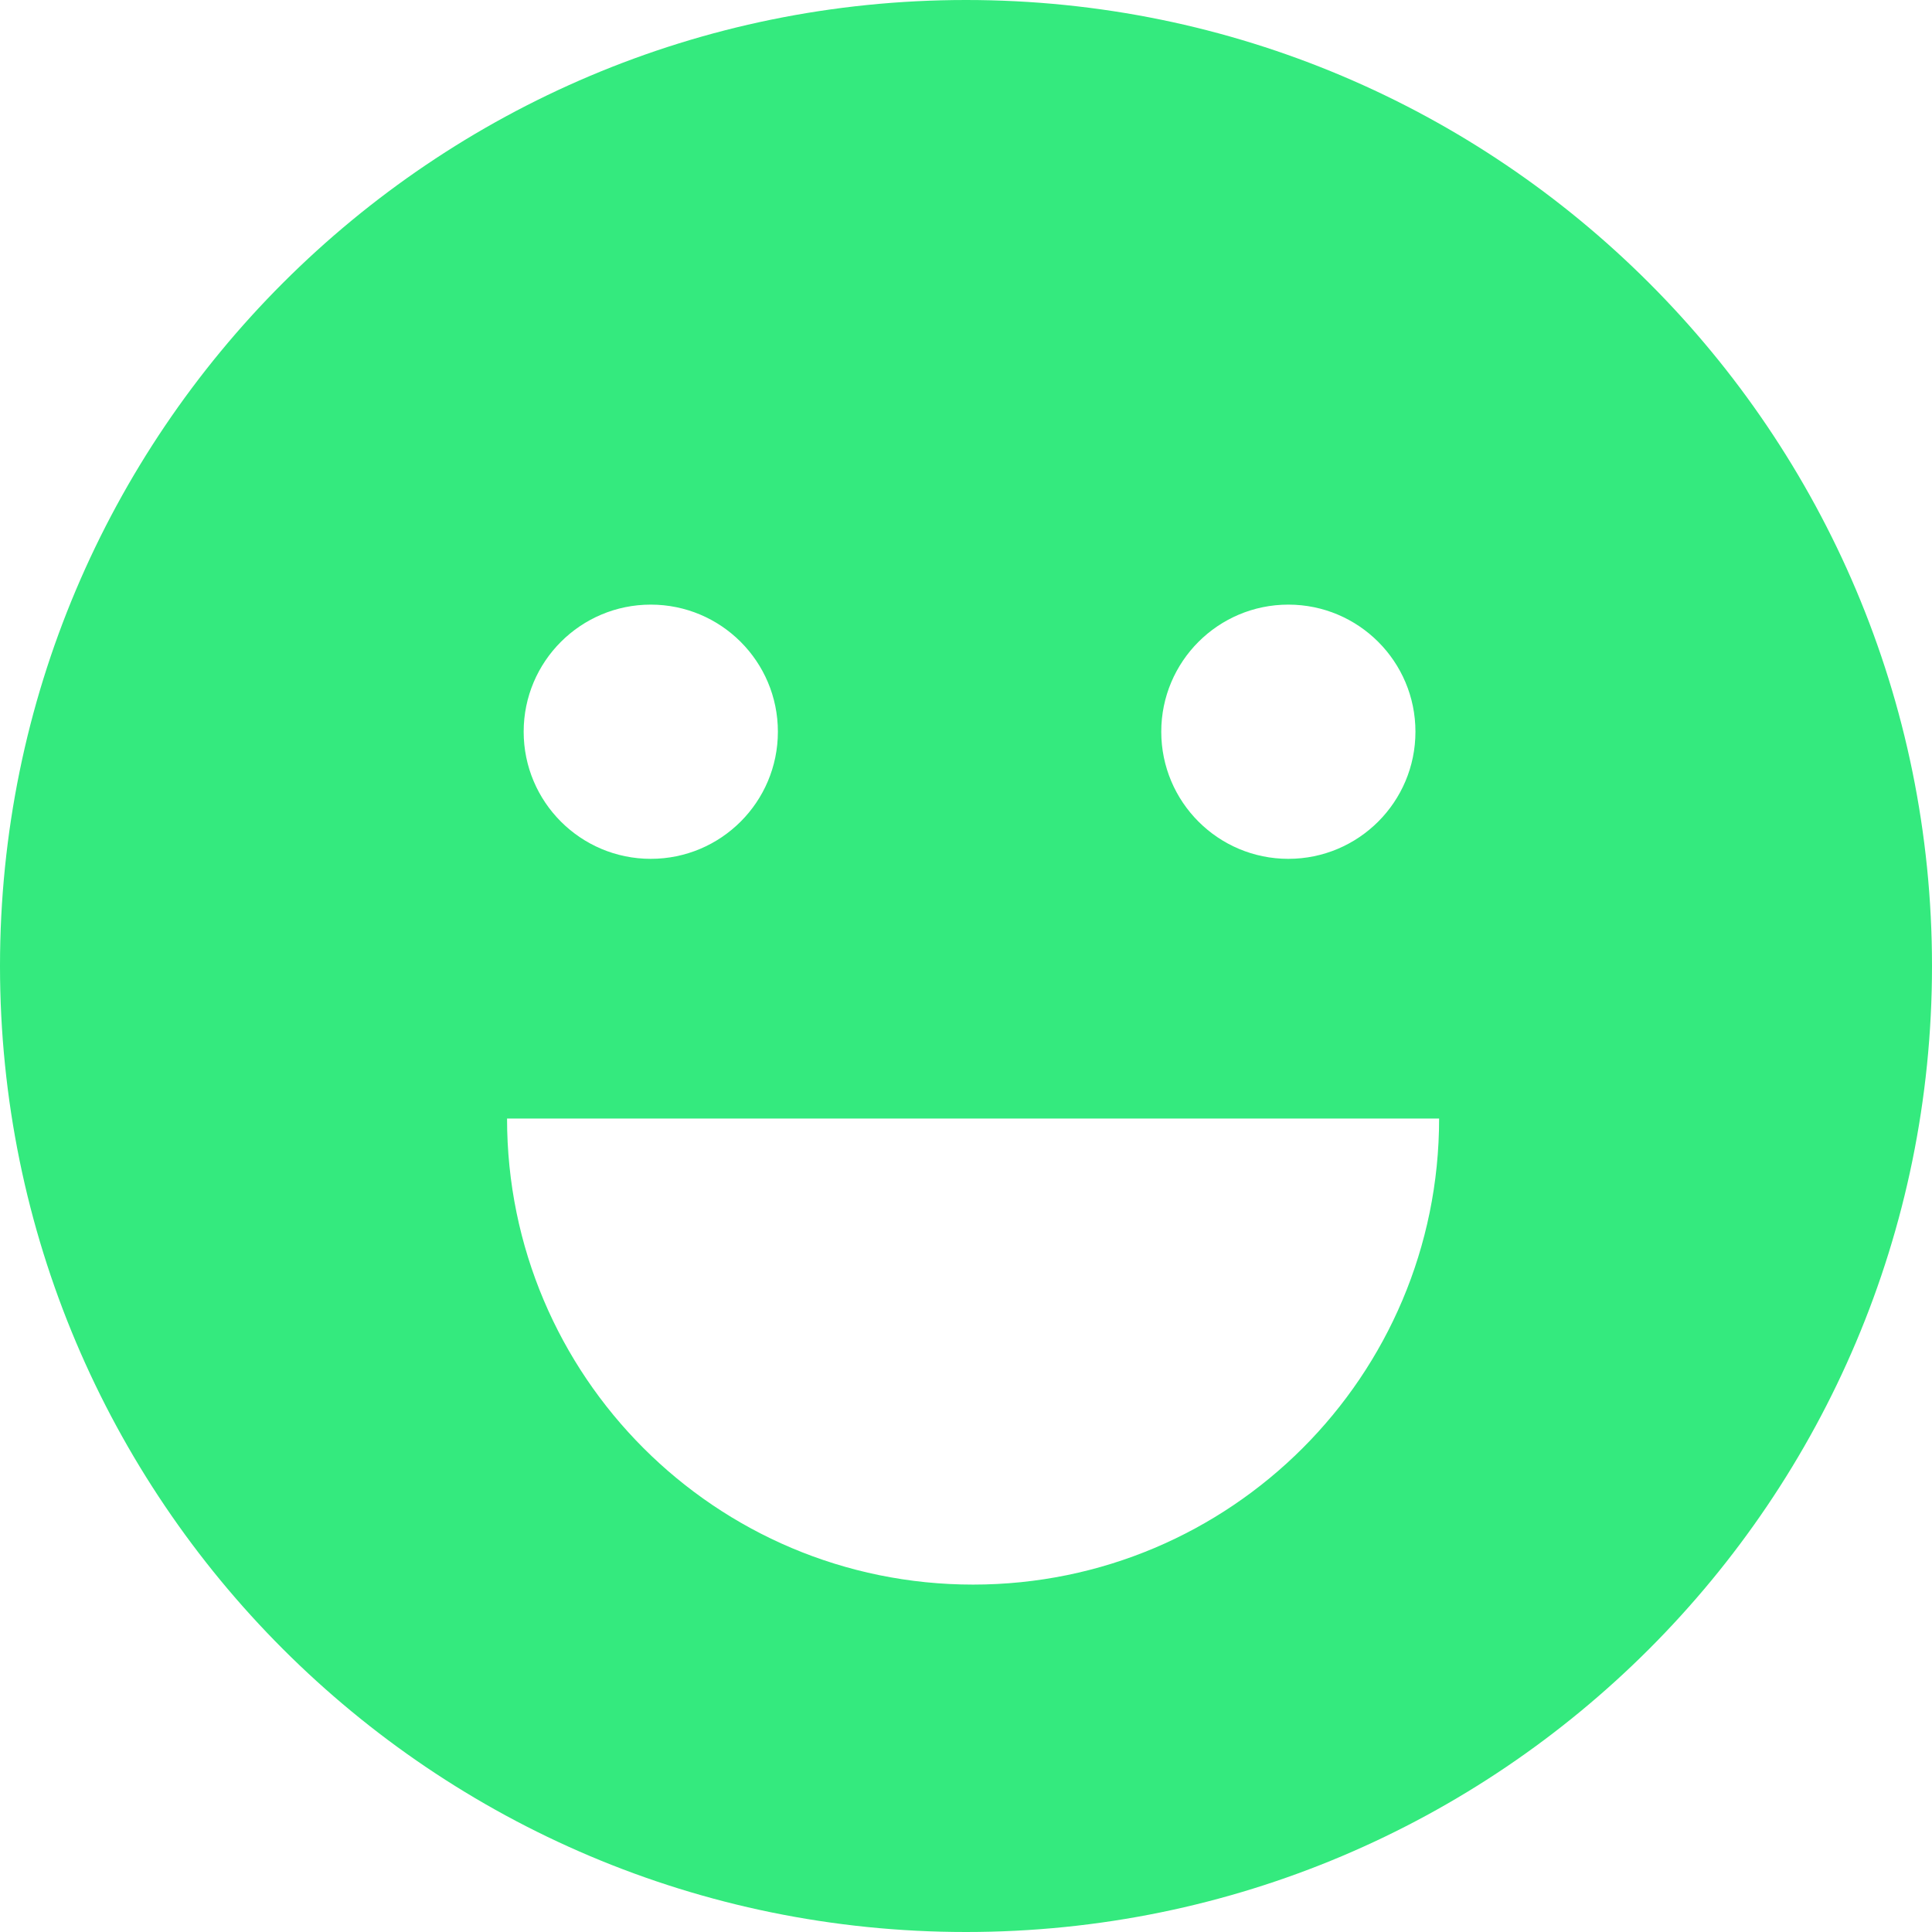 <?xml version="1.0" encoding="UTF-8"?>
<svg width="120px" height="120px" viewBox="0 0 120 120" version="1.1" xmlns="http://www.w3.org/2000/svg" xmlns:xlink="http://www.w3.org/1999/xlink">
    <!-- Generator: Sketch 64 (93537) - https://sketch.com -->
    <title>VeryHappy</title>
    <desc>Created with Sketch.</desc>
    <g id="ButterflyExercise" stroke="none" stroke-width="1" fill="none" fill-rule="evenodd">
        <g id="Page1" transform="translate(-85, -36)" fill="#34EA7E">
            <g id="Awesome" transform="translate(80, 31)">
                <g id="Mask-+-Smiley">
                    <path d="M65.44,103.422 C49.454,103.422 36.494,90.476 36.494,74.476 L94.386,74.476 C94.386,90.476 81.426,103.422 65.44,103.422 M45.42,42.554 C49.782,42.554 53.316,46.088 53.316,50.448 C53.316,54.808 49.782,58.344 45.42,58.344 C41.062,58.344 37.526,54.808 37.526,50.448 C37.526,46.088 41.062,42.554 45.42,42.554 M85.022,42.554 C89.382,42.554 92.916,46.088 92.916,50.448 C92.916,54.808 89.382,58.344 85.022,58.344 C80.662,58.344 77.128,54.808 77.128,50.448 C77.128,46.088 80.662,42.554 85.022,42.554 M65,5 C31.864,5 5,31.864 5,65 C5,98.136 31.864,125 65,125 C98.138,125 125,98.136 125,65 C125,31.864 98.138,5 65,5" id="VeryHappy"></path>
                </g>
            </g>
        </g>
    </g>
</svg>